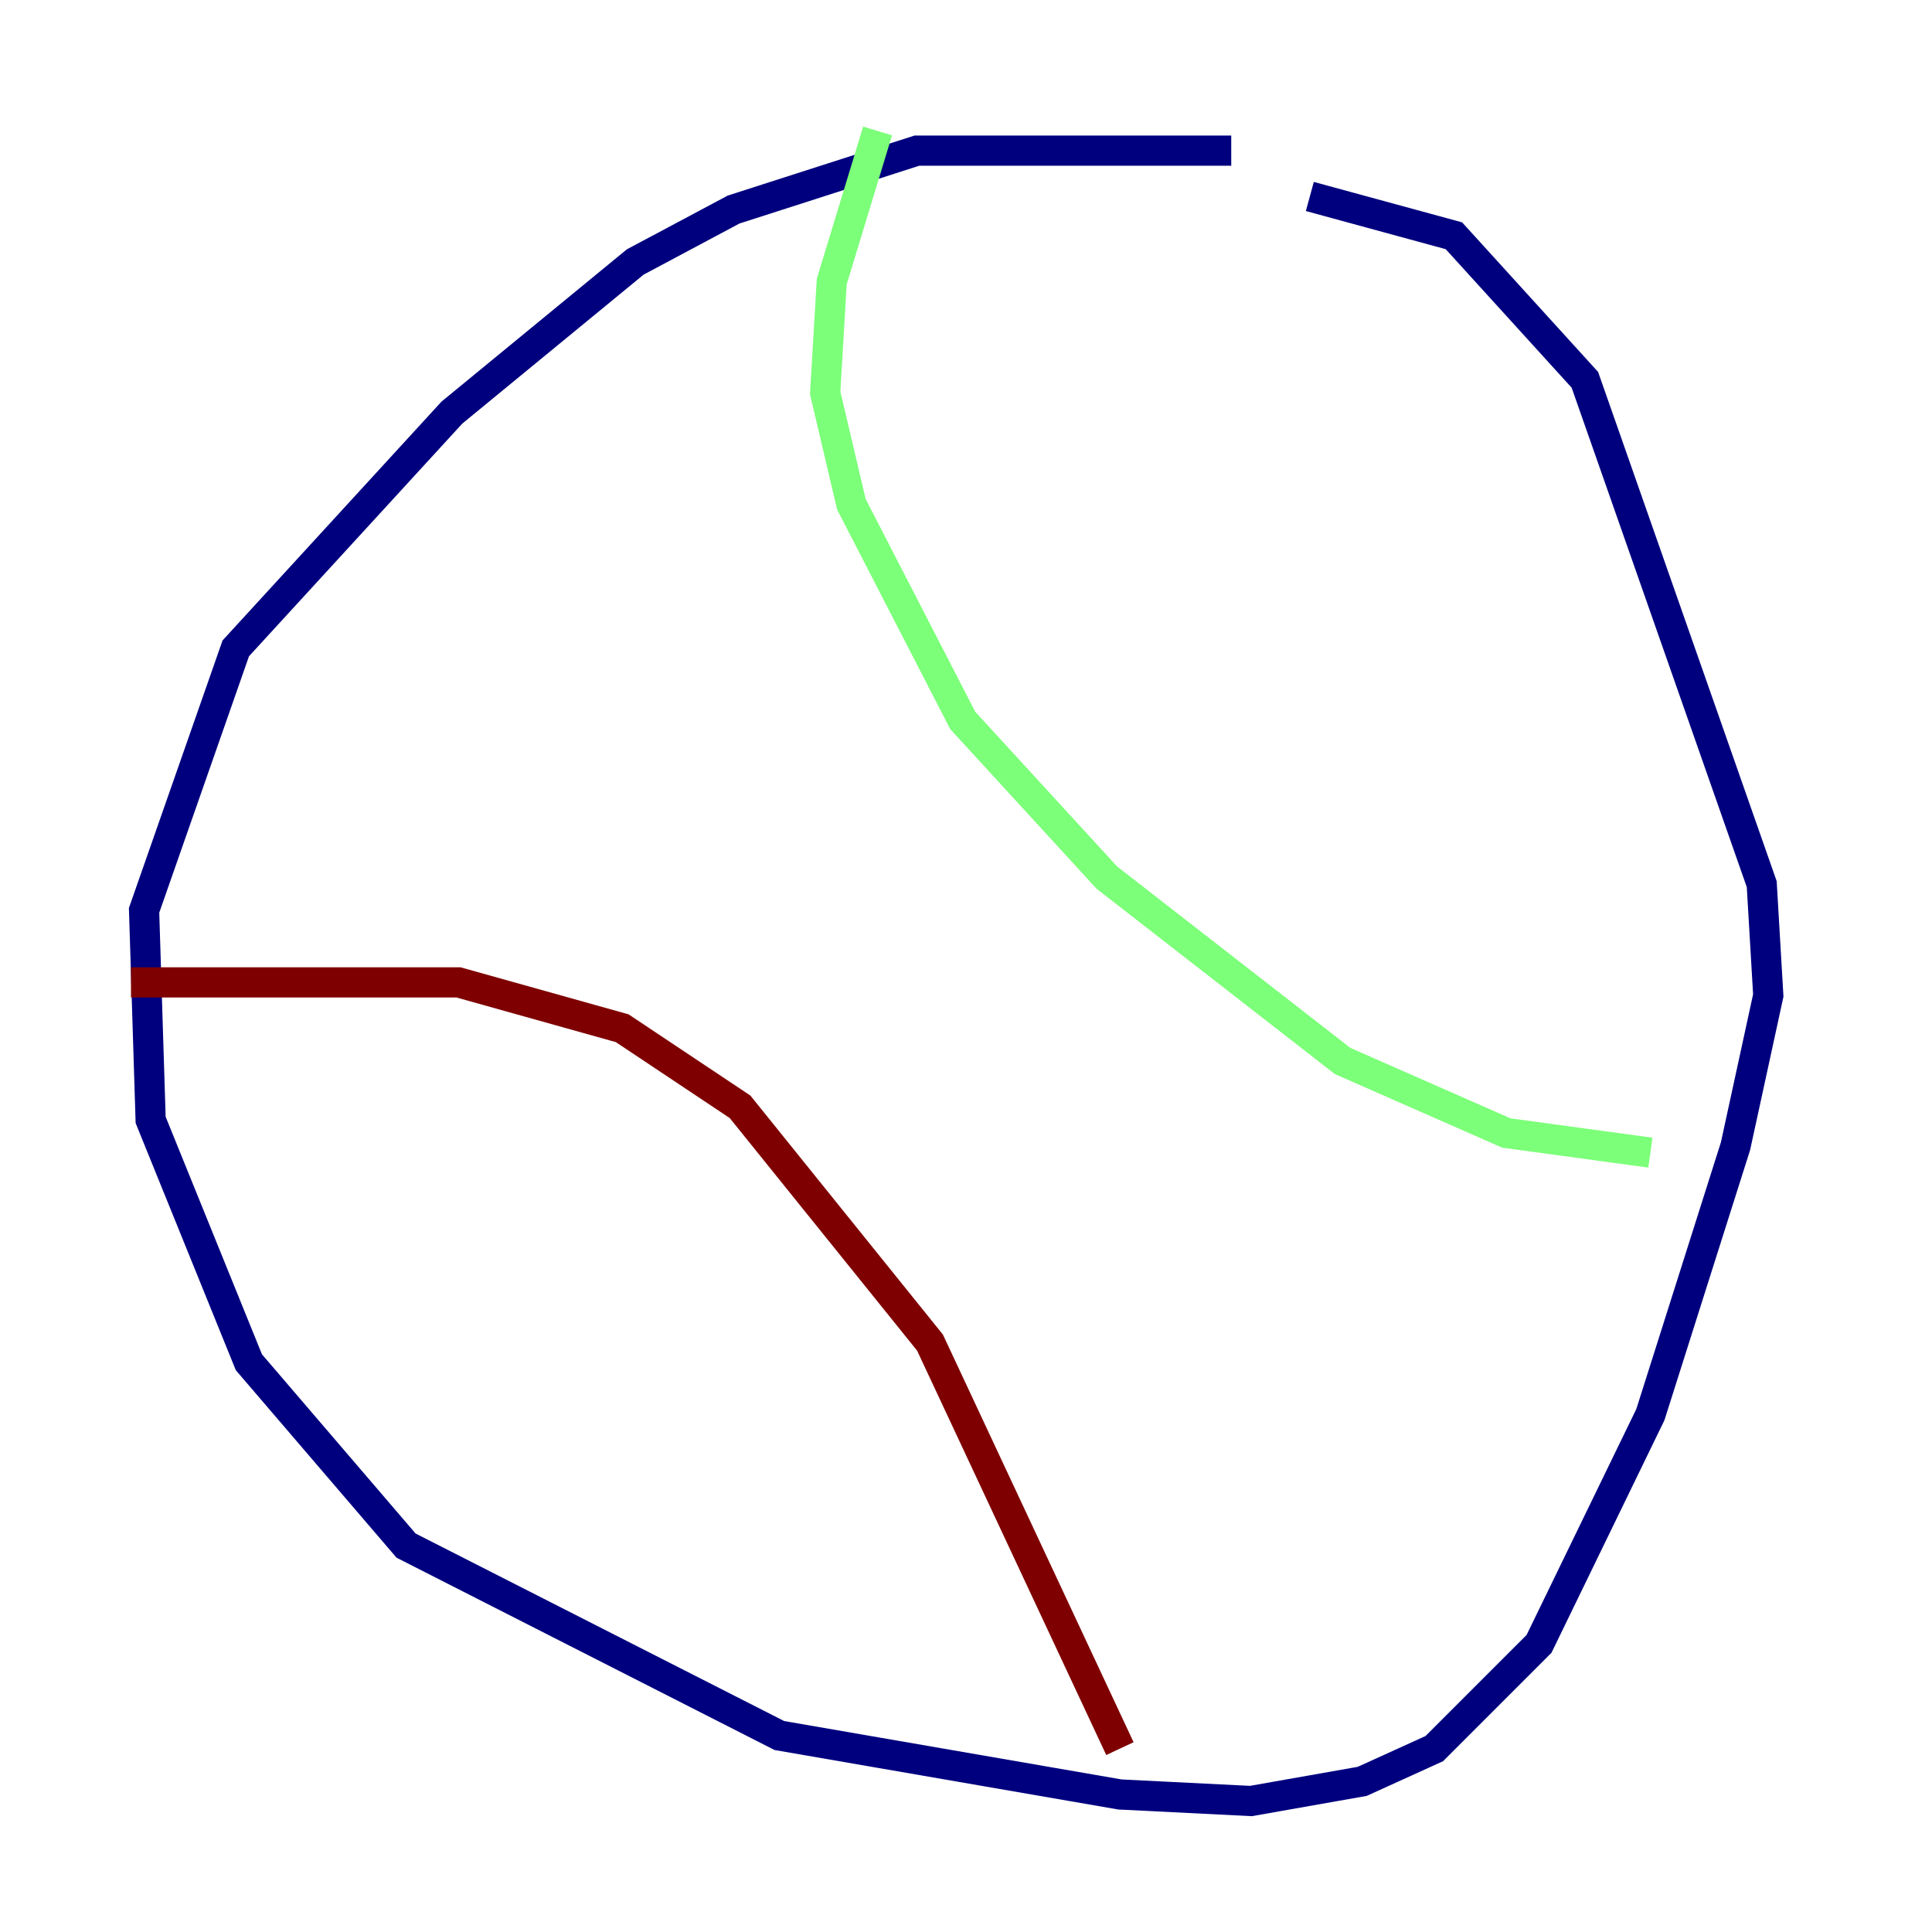 <?xml version="1.0" encoding="utf-8" ?>
<svg baseProfile="tiny" height="128" version="1.2" viewBox="0,0,128,128" width="128" xmlns="http://www.w3.org/2000/svg" xmlns:ev="http://www.w3.org/2001/xml-events" xmlns:xlink="http://www.w3.org/1999/xlink"><defs /><polyline fill="none" points="81.573,9.98 60.746,9.98 48.597,13.885 42.088,17.356 29.939,27.336 15.62,42.956 9.546,60.312 9.98,74.197 16.488,90.251 26.902,102.4 51.634,114.983 74.197,118.888 82.875,119.322 90.251,118.02 95.024,115.851 101.966,108.909 109.342,93.722 114.983,75.932 117.153,65.953 116.719,58.576 105.003,25.166 96.325,15.62 86.78,13.017" stroke="#00007f" stroke-width="2" /><polyline fill="none" points="58.142,8.678 55.105,18.658 54.671,26.034 56.407,33.41 63.783,47.729 73.329,58.142 88.949,70.291 99.797,75.064 109.342,76.366" stroke="#7cff79" stroke-width="2" /><polyline fill="none" points="8.678,65.085 30.373,65.085 41.22,68.122 49.031,73.329 61.614,88.949 74.197,115.851" stroke="#7f0000" stroke-width="2" /></svg>